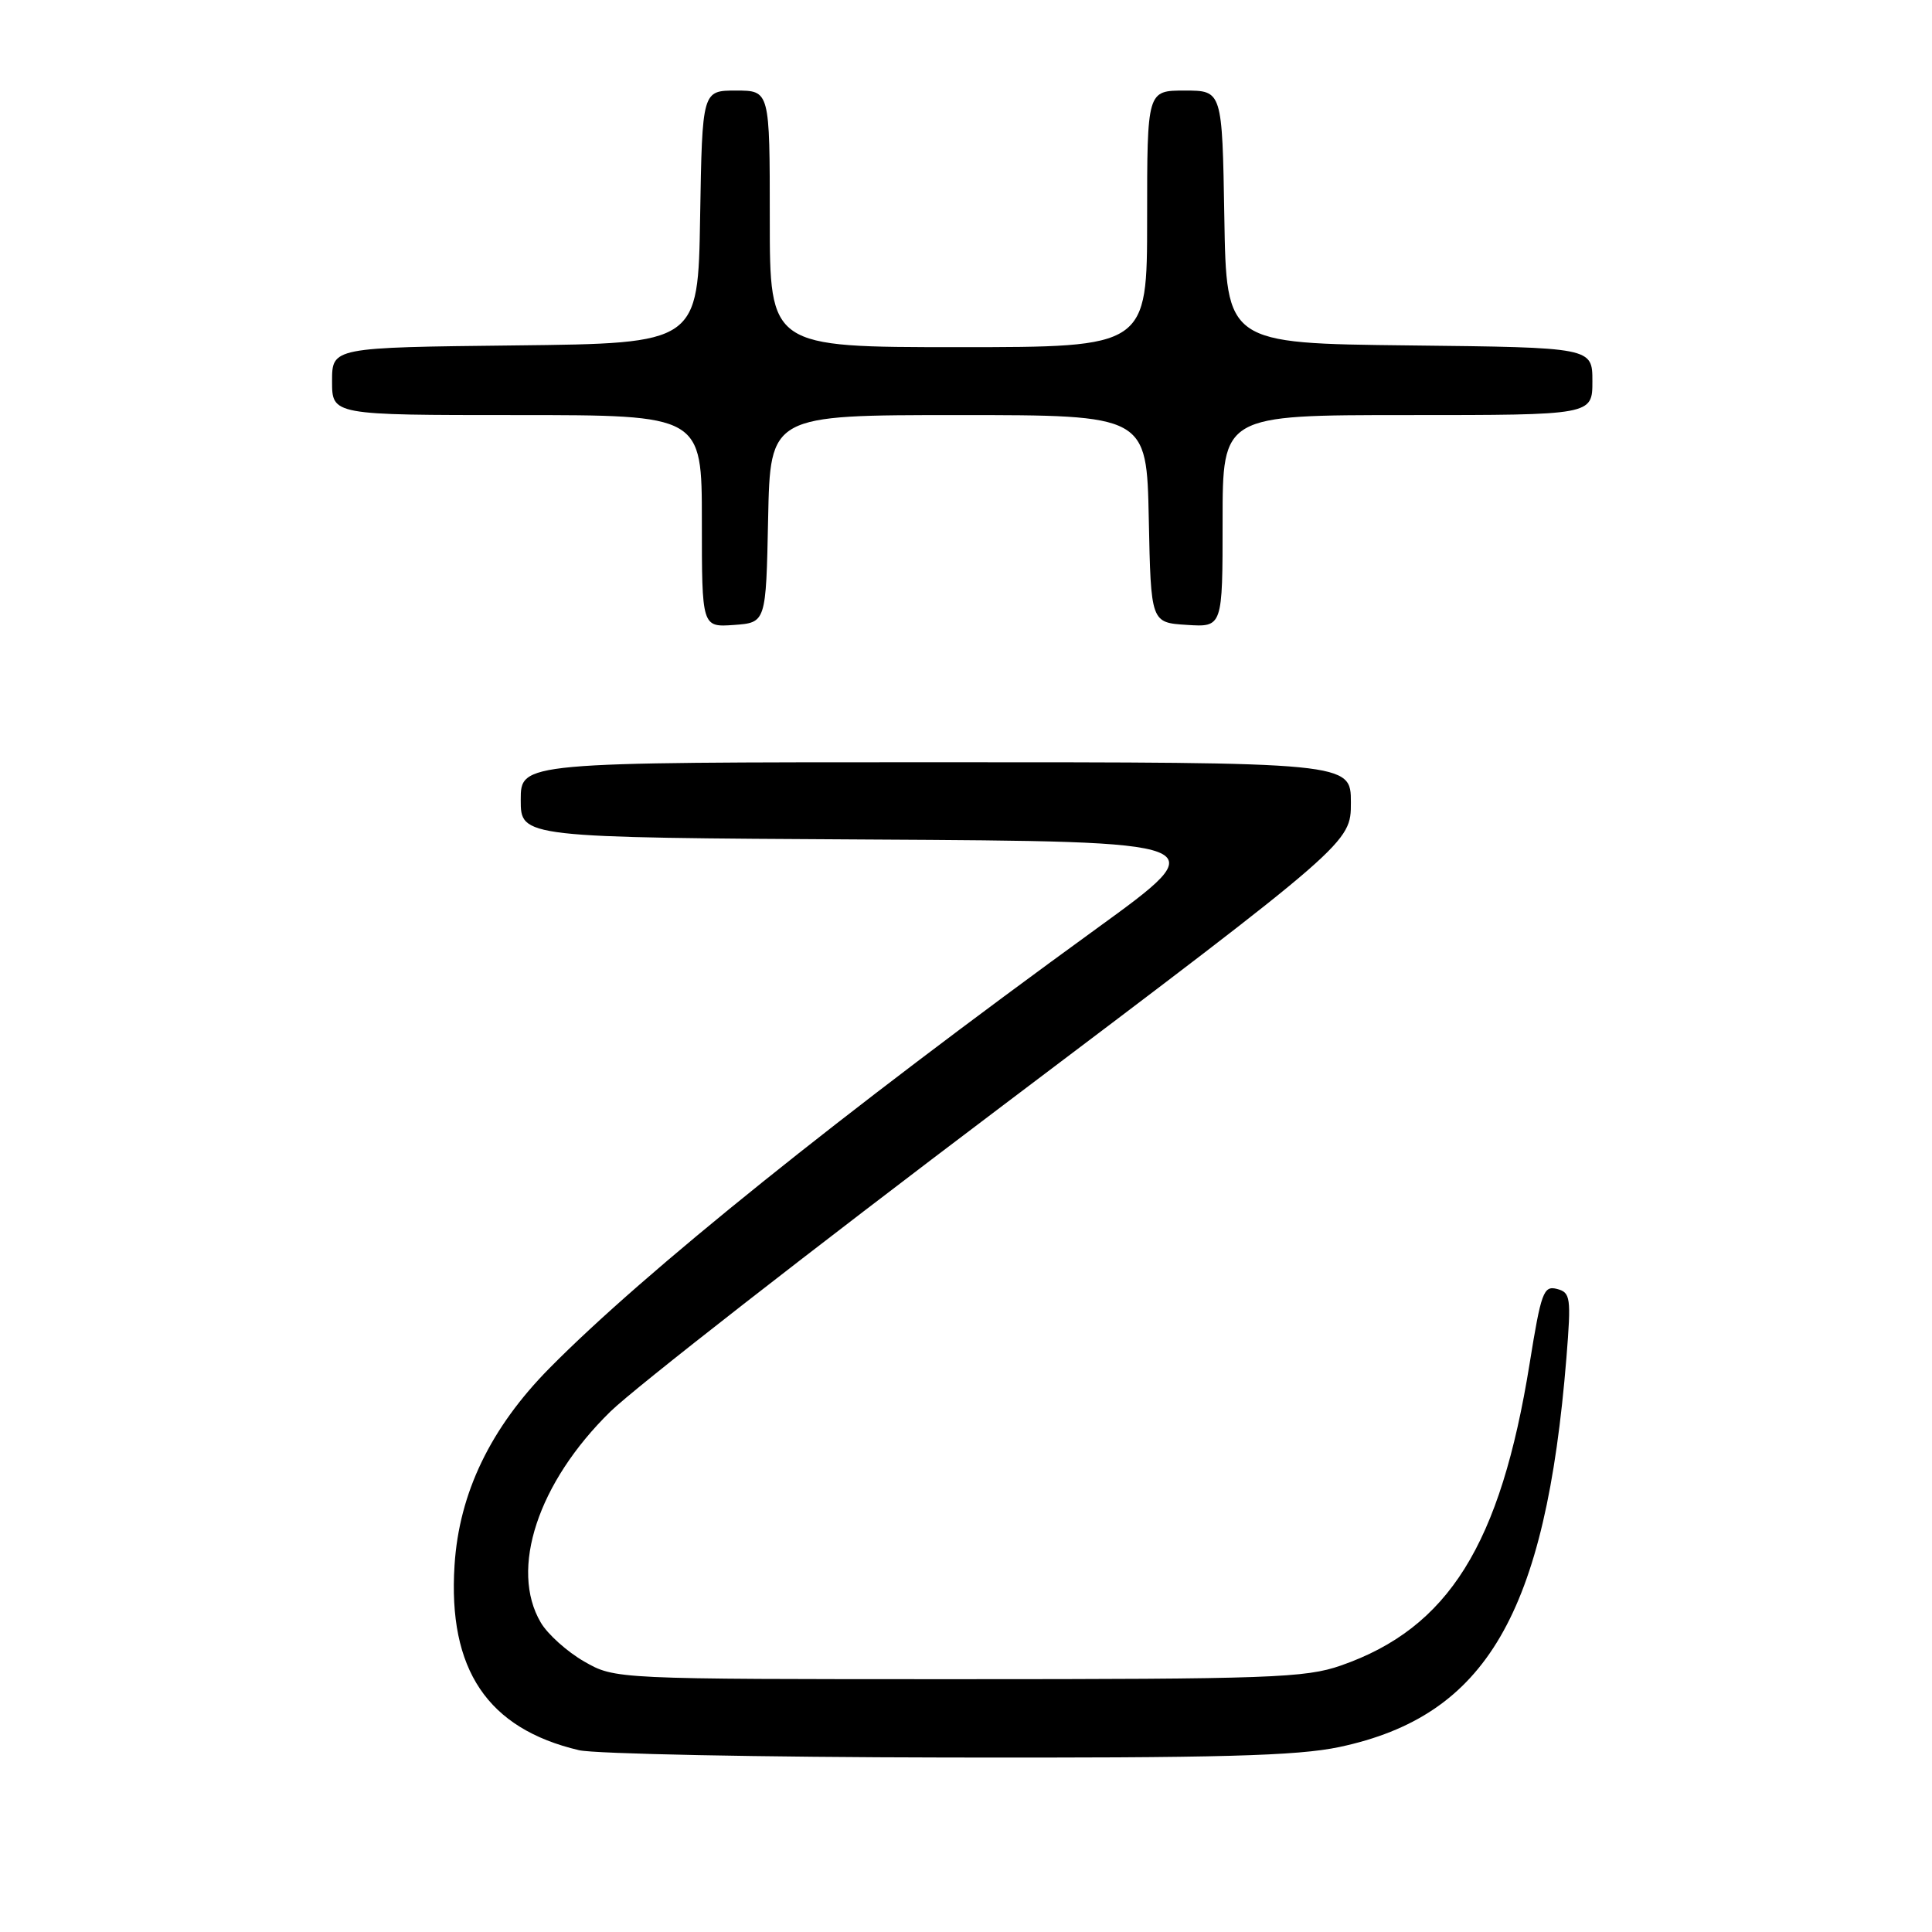 <?xml version="1.0" encoding="UTF-8" standalone="no"?>
<!DOCTYPE svg PUBLIC "-//W3C//DTD SVG 1.1//EN" "http://www.w3.org/Graphics/SVG/1.1/DTD/svg11.dtd" >
<svg xmlns="http://www.w3.org/2000/svg" xmlns:xlink="http://www.w3.org/1999/xlink" version="1.1" viewBox="0 0 256 256">
 <g >
 <path fill="currentColor"
d=" M 177.47 231.49 C 196.94 227.36 204.81 213.87 207.56 179.90 C 208.20 171.90 208.11 171.26 206.30 170.79 C 204.53 170.33 204.20 171.25 202.69 180.64 C 198.82 204.70 191.94 215.72 177.68 220.69 C 172.98 222.33 168.30 222.50 127.00 222.50 C 81.50 222.50 81.50 222.50 77.41 220.16 C 75.16 218.87 72.57 216.55 71.66 215.00 C 67.49 207.94 71.28 196.44 80.87 187.05 C 84.09 183.90 107.49 165.65 132.86 146.50 C 179.00 111.67 179.00 111.67 179.00 106.34 C 179.00 101.00 179.00 101.00 124.00 101.00 C 69.00 101.00 69.00 101.00 69.00 105.99 C 69.00 110.98 69.00 110.98 115.10 111.24 C 161.21 111.50 161.21 111.50 145.36 123.00 C 111.44 147.62 85.37 168.56 72.80 181.30 C 64.99 189.21 60.84 197.83 60.23 207.39 C 59.34 221.23 64.60 229.06 76.72 231.91 C 78.80 232.40 100.75 232.84 125.50 232.88 C 161.62 232.95 171.88 232.67 177.47 231.49 Z  M 101.78 68.75 C 102.06 55.00 102.06 55.00 127.00 55.00 C 151.94 55.00 151.94 55.00 152.22 68.75 C 152.50 82.50 152.50 82.50 157.25 82.80 C 162.00 83.11 162.00 83.11 162.00 69.05 C 162.00 55.00 162.00 55.00 186.50 55.00 C 211.00 55.00 211.00 55.00 211.00 50.52 C 211.00 46.04 211.00 46.04 186.75 45.77 C 162.50 45.50 162.50 45.50 162.23 28.75 C 161.95 12.00 161.95 12.00 156.98 12.00 C 152.00 12.00 152.00 12.00 152.00 29.00 C 152.00 46.00 152.00 46.00 127.00 46.00 C 102.00 46.00 102.00 46.00 102.00 29.00 C 102.00 12.00 102.00 12.00 97.52 12.00 C 93.05 12.00 93.05 12.00 92.77 28.75 C 92.50 45.50 92.50 45.50 68.25 45.77 C 44.00 46.04 44.00 46.04 44.00 50.52 C 44.00 55.00 44.00 55.00 68.50 55.00 C 93.00 55.00 93.00 55.00 93.00 69.06 C 93.00 83.11 93.00 83.11 97.25 82.81 C 101.50 82.50 101.50 82.50 101.78 68.75 Z "/>
</g>
</svg>